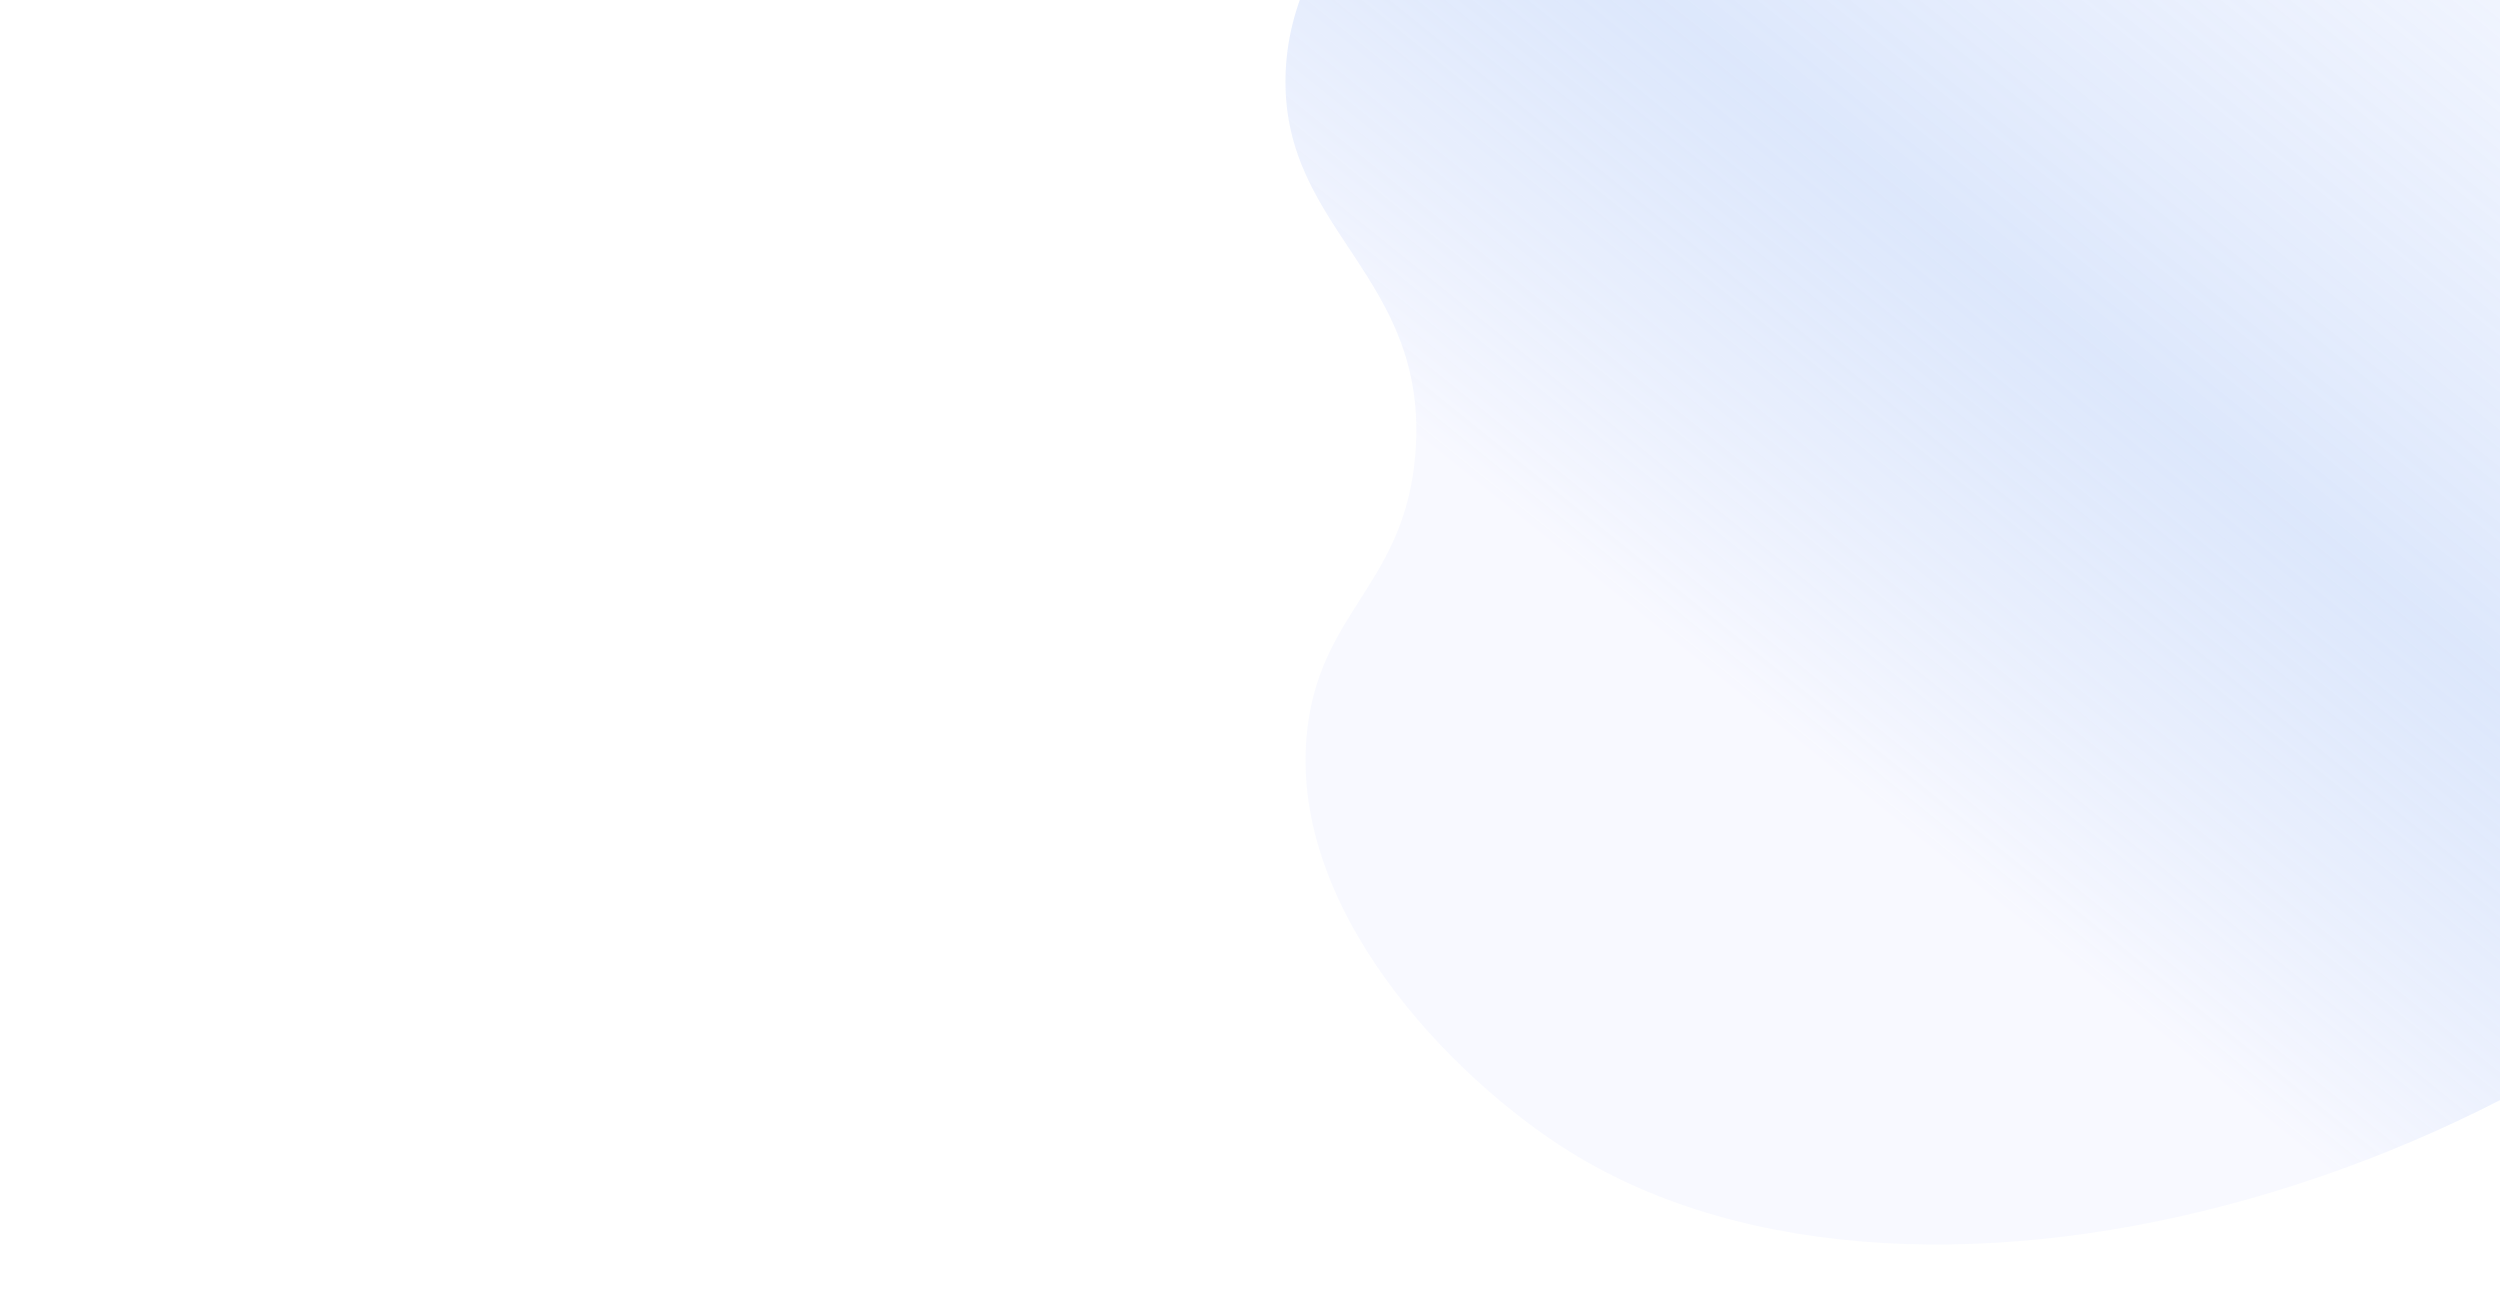 <svg width="1200" height="630" viewBox="0 0 1200 630" fill="none" xmlns="http://www.w3.org/2000/svg">
<rect x="0" y="0" width="1200" height="630" fill="#333333" stroke="none"/>
<g clip-path="url(#clip0_1787_971)">
<rect width="1200" height="630" fill="white"/>
<path fill-rule="evenodd" clip-rule="evenodd" d="M772.464 -158.192C684.132 -86.859 618.243 -33.701 617.044 37.308C615.805 111.272 686.02 132.659 679.402 217.43C674.588 279.659 634.826 292.442 627.694 348.605C616.636 435.26 696.718 517.54 753.741 552.969C923.504 658.401 1241 567.192 1392.6 373.201C1417.84 340.956 1564.26 153.601 1469.82 3.197C1408.48 -94.474 1221.85 -8.256 1134.3 -115.83C1075.64 -187.984 1119.58 -263.852 1064.4 -291.962C987.107 -331.425 840.367 -212.993 772.464 -158.192Z" fill="url(#paint0_linear_1787_971)"/>
</g>
<defs>
<linearGradient id="paint0_linear_1787_971" x1="1275.82" y1="-274.428" x2="805.564" y2="309.662" gradientUnits="userSpaceOnUse">
<stop stop-color="#AABDFF" stop-opacity="0"/>
<stop offset="0.688" stop-color="#89AEF4" stop-opacity="0.29"/>
<stop offset="1" stop-color="#EDEFFF" stop-opacity="0.4"/>
</linearGradient>
<clipPath id="clip0_1787_971">
<rect width="1200" height="630" fill="white"/>
</clipPath>
</defs>
</svg>
